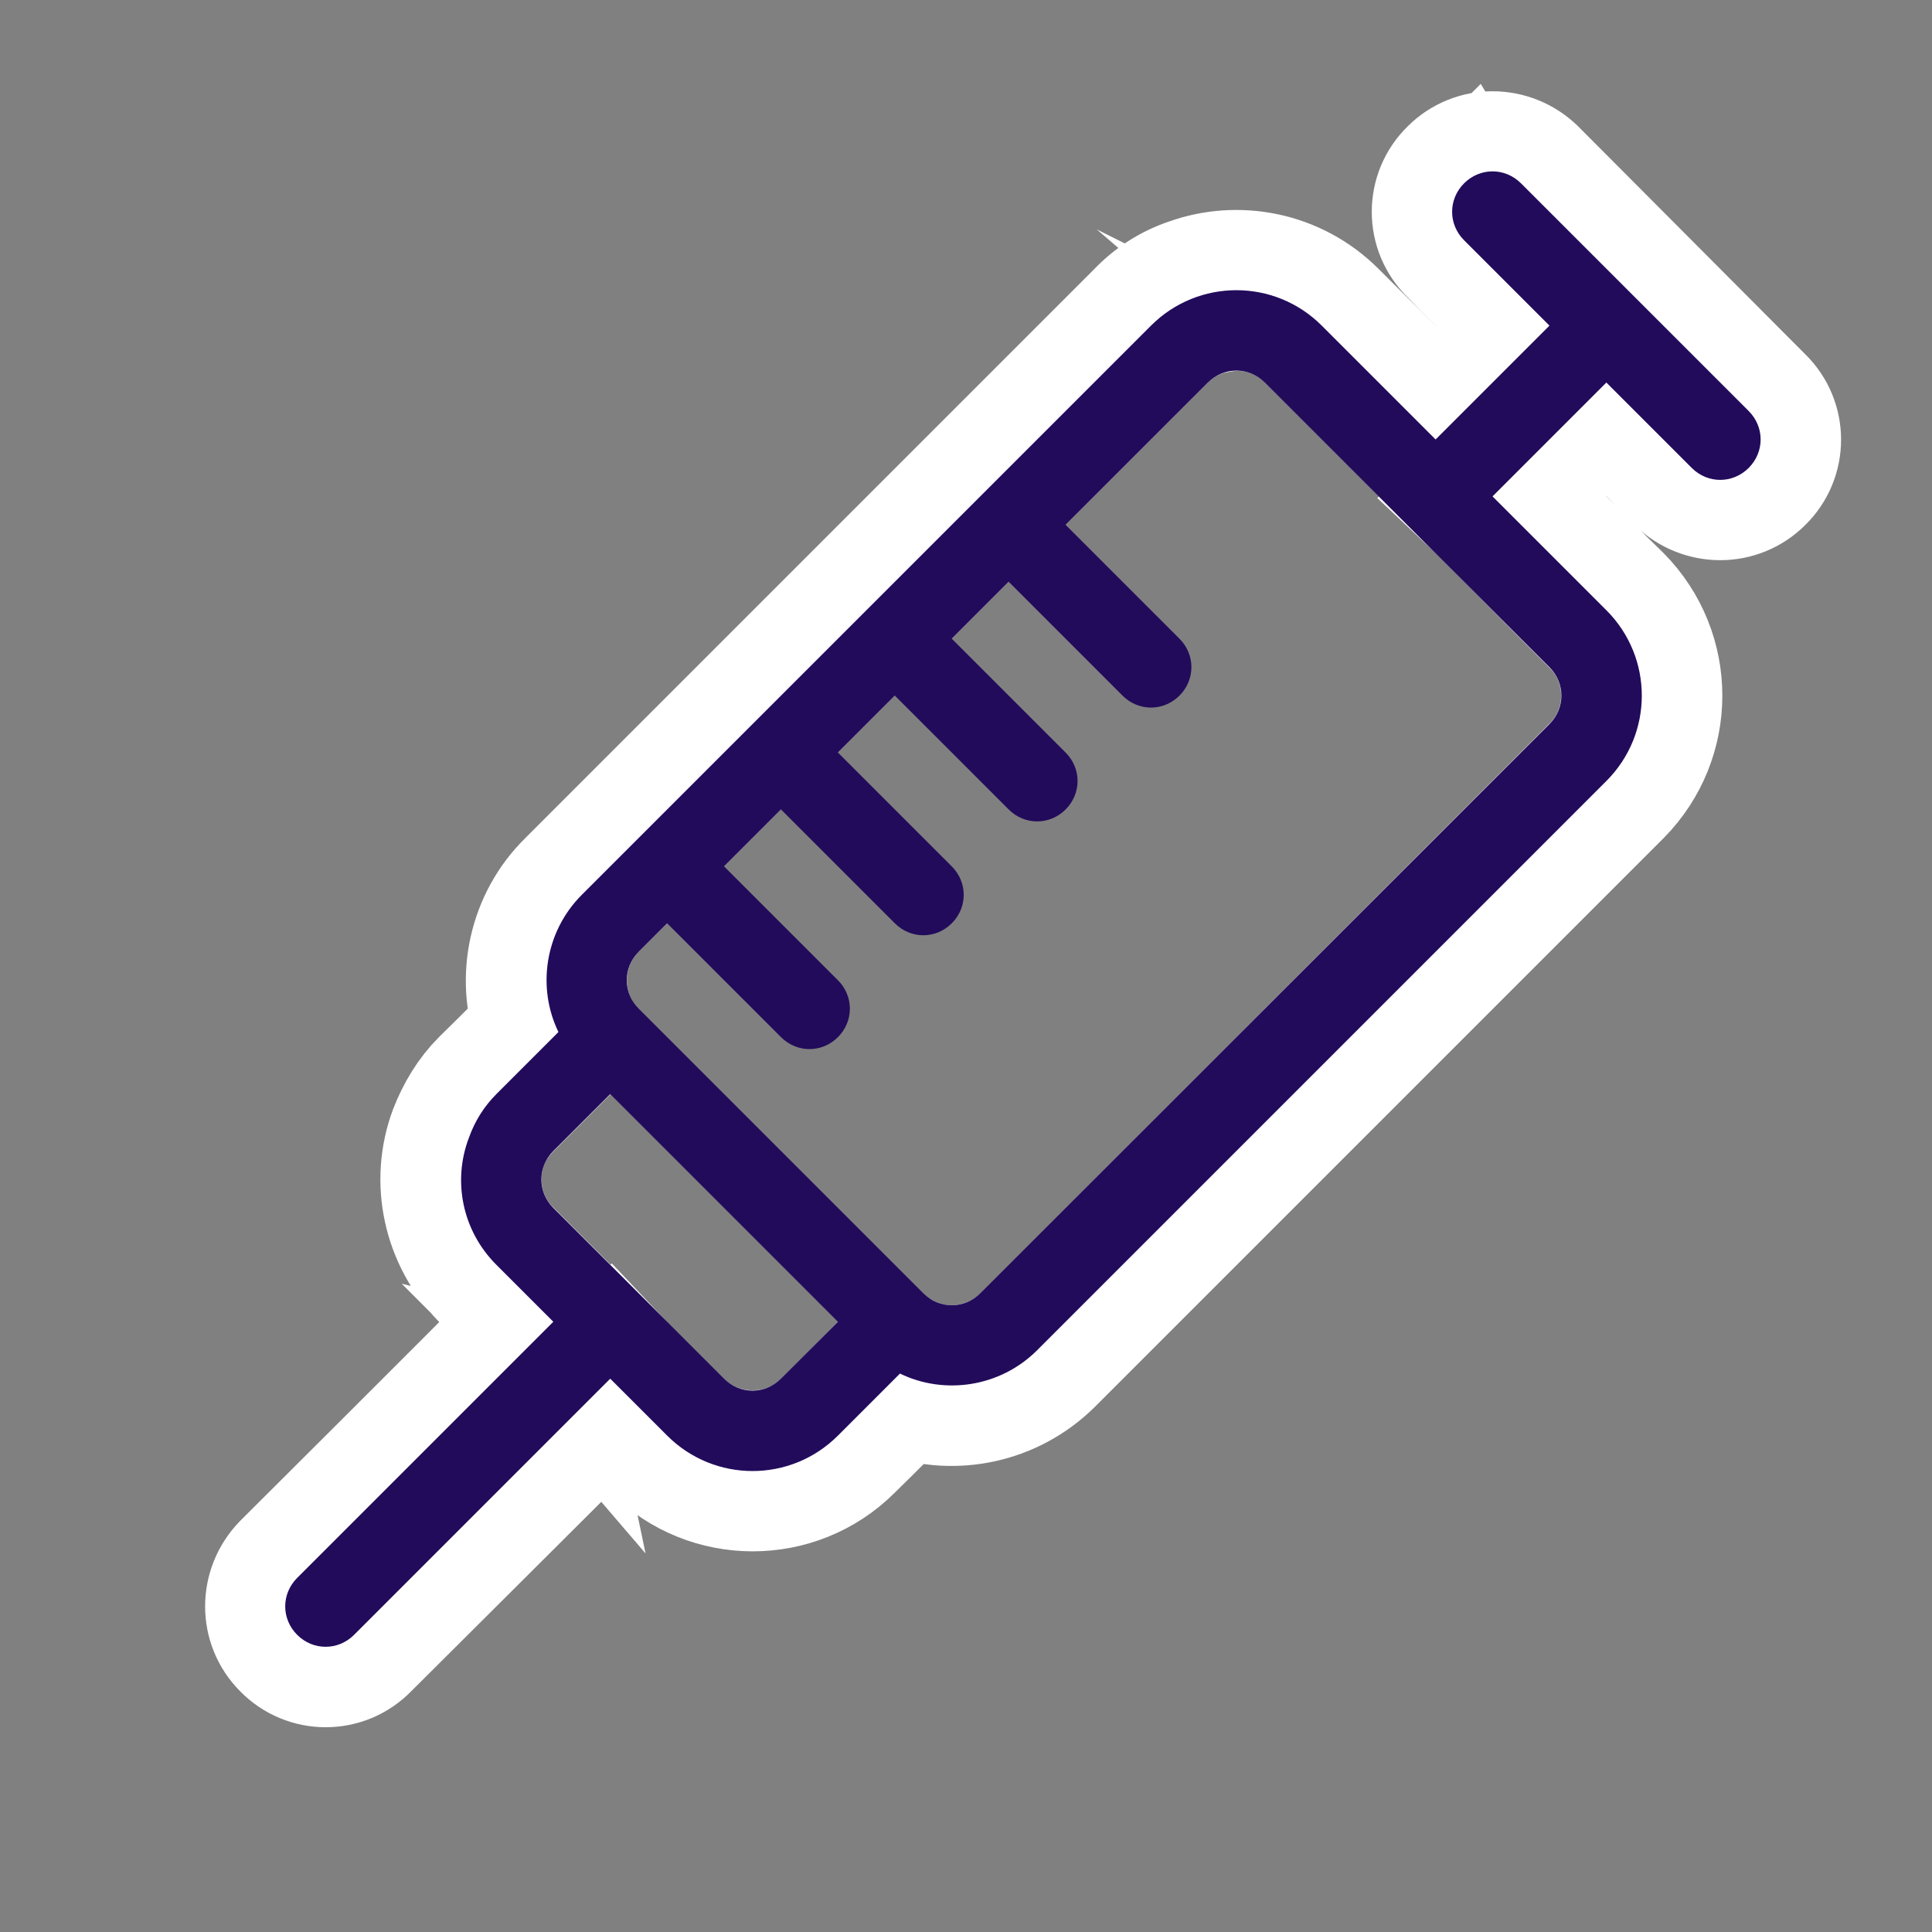 <?xml version="1.0" encoding="UTF-8"?>
<!DOCTYPE svg PUBLIC "-//W3C//DTD SVG 1.1//EN" "http://www.w3.org/Graphics/SVG/1.1/DTD/svg11.dtd">
<svg version="1.1" xmlns="http://www.w3.org/2000/svg" xmlns:xlink="http://www.w3.org/1999/xlink" width="24" height="24"  xml:space="preserve" id="injection">
    <rect width="100%" height="100%" fill="#808080" stroke="none"/>
    <!-- Generated by PaintCode - http://www.paintcodeapp.com -->
    <g id="injection-group2" clip-path="url(#injection-rectangle)">
        <clipPath id="injection-rectangle">
            <rect x="0" y="-24" width="24" height="24"  transform="translate(0, 24)" />
        </clipPath>
        <g id="injection-group" transform="translate(12, 12) rotate(-45)" >
            <rect id="injection-fourth" stroke="none" fill="rgb(255, 255, 255)" fill-opacity="0" x="1.41" y="-3.18" width="6.36" height="6.36" />
            <rect id="injection-third" stroke="none" fill="rgb(255, 255, 255)" fill-opacity="0" x="-0" y="-3.18" width="4.24" height="6.36" />
            <rect id="injection-second" stroke="none" fill="rgb(255, 255, 255)" fill-opacity="0" x="-3.54" y="-3.18" width="3.89" height="6.36" />
            <rect id="injection-first" stroke="none" fill="rgb(255, 255, 255)" fill-opacity="0" x="-6.36" y="-2.12" width="2.12" height="4.24" />
            <path id="injection-bezier2" stroke="rgb(255, 255, 255)" stroke-width="1.5" stroke-miterlimit="10" fill="none" d="M 15.75,0.19 C 15.78,0.22 18.6,3.05 18.6,3.05 18.9,3.34 18.9,3.82 18.6,4.11 18.31,4.4 17.84,4.4 17.54,4.11 17.47,4.04 17.47,4.04 17.18,3.74 16.93,3.49 16.88,3.44 16.66,3.22 16.39,3.5 15.87,4.01 15.6,4.29 15.54,4.23 15.52,4.43 15.45,4.37 15.45,4.37 15.49,4.39 15.6,4.29 16.51,5.19 16.52,5.21 16.84,5.52 17.52,6.21 17.52,7.31 16.84,8 L 9.77,15.07 C 9.28,15.55 8.57,15.7 7.94,15.48 7.73,15.7 7.29,16.13 7.29,16.13 6.61,16.81 5.5,16.81 4.82,16.13 4.68,15.99 4.66,15.97 4.29,15.6 3.62,16.27 1.28,18.6 1.28,18.6 0.99,18.9 0.51,18.9 0.22,18.6 -0.07,18.31 -0.07,17.84 0.22,17.54 0.22,17.54 2.56,15.21 3.22,14.54 3.28,14.59 3.34,14.65 3.4,14.72 3.4,14.72 3.34,14.43 3.22,14.54 2.85,14.16 2.83,14.15 2.69,14.01 2.21,13.52 2.05,12.8 2.29,12.16 2.38,11.93 2.51,11.71 2.69,11.53 2.69,11.53 3.13,11.1 3.34,10.88 3.36,10.94 3.43,10.81 3.45,10.87 3.45,10.87 3.43,10.97 3.44,10.9 3.46,10.77 3.41,10.81 3.34,10.88 3.12,10.26 3.27,9.54 3.76,9.06 L 10.83,1.99 C 11.01,1.8 11.23,1.66 11.47,1.58 12.08,1.36 12.8,1.49 13.3,1.99 13.61,2.3 13.63,2.32 14.54,3.22 14.81,2.95 15.33,2.44 15.6,2.16 15.65,2.22 15.95,2.37 15.95,2.37 15.95,2.37 15.71,2.06 15.6,2.16 14.96,1.52 14.94,1.51 14.72,1.28 14.42,0.99 14.42,0.51 14.72,0.22 15.01,-0.07 15.48,-0.07 15.78,0.22 L 15.75,0.19 Z M 16.66,3.22 C 16.77,3.12 16.45,2.87 16.45,2.87 16.45,2.87 16.75,3.05 16.66,3.05 16.66,3.05 16.61,3.18 16.66,3.22 Z M 14.54,3.22 C 14.43,3.33 14.95,3.37 14.95,3.37 15.25,3.31 14.59,3.28 14.54,3.22 Z M 14.95,0.37 C 14.84,0.48 14.97,0.83 15.07,0.93 15.31,1.17 15.31,1.17 16.13,1.99 L 16.31,2.16 16.13,2.34 14.72,3.76 14.54,3.93 C 14.54,3.93 13.28,2.67 12.95,2.34 12.65,2.04 12.23,1.92 11.84,2 11.6,2.04 11.37,2.15 11.18,2.34 L 4.11,9.41 C 3.73,9.79 3.64,10.36 3.86,10.83 L 3.94,10.99 3.82,11.12 3.05,11.89 C 2.92,12.02 2.82,12.17 2.76,12.33 2.59,12.79 2.7,13.31 3.05,13.65 3.21,13.81 3.21,13.81 3.76,14.36 L 3.93,14.54 3.76,14.72 0.57,17.9 C 0.48,17.99 0.48,18.15 0.57,18.25 0.67,18.35 0.83,18.35 0.93,18.25 L 4.11,15.07 4.29,14.89 4.46,15.07 C 5.01,15.62 5.01,15.62 5.17,15.78 5.66,16.26 6.45,16.26 6.94,15.78 L 7.7,15.01 7.83,14.88 7.99,14.96 C 8.46,15.19 9.03,15.09 9.41,14.72 L 16.48,7.64 C 16.97,7.16 16.97,6.36 16.48,5.88 16.15,5.55 16.15,5.55 15.07,4.46 L 14.89,4.29 15.07,4.11 16.48,2.69 16.66,2.52 16.84,2.69 C 17.22,3.08 17.22,3.08 17.53,3.39 17.83,3.68 17.83,3.68 17.9,3.76 17.99,3.85 18.15,3.85 18.25,3.76 18.35,3.66 18.35,3.5 18.25,3.4 L 15.42,0.57 C 15.32,0.48 15.17,0.48 15.07,0.57 L 14.95,0.37 Z M 8.06,15.36 C 7.85,15.4 7.95,15.37 7.95,15.37 8.01,15.4 7.88,15.46 7.94,15.48 8.01,15.41 8.06,15.36 8.06,15.36 Z M 4.11,15.42 C 4.18,15.49 4.23,15.55 4.29,15.6 4.4,15.49 4.11,15.42 4.11,15.42 Z M 4.11,15.42" transform="translate(1, -13.31) rotate(45)"  />
            <path id="injection-bezier" stroke="none" fill="rgb(34, 11, 91)" d="M 7.25,-3 L 4.75,-3 C 4.75,-3 4.75,-2.45 4.75,-1.92 4.75,-1.45 4.75,-1 4.75,-1 4.75,-0.72 4.53,-0.5 4.25,-0.5 3.97,-0.5 3.75,-0.72 3.75,-1 3.75,-1 3.75,-1.89 3.75,-2.49 3.75,-2.78 3.75,-3 3.75,-3 L 2.75,-3 2.75,-1 C 2.75,-0.72 2.53,-0.5 2.25,-0.5 1.97,-0.5 1.75,-0.72 1.75,-1 L 1.75,-3 0.75,-3 0.75,-1 C 0.75,-0.72 0.53,-0.5 0.25,-0.5 -0.03,-0.5 -0.25,-0.72 -0.25,-1 L -0.25,-3 -1.25,-3 -1.25,-1 C -1.25,-0.72 -1.47,-0.5 -1.75,-0.5 -2.03,-0.5 -2.25,-0.72 -2.25,-1 L -2.25,-3 -2.75,-3 C -3.03,-3 -3.25,-2.78 -3.25,-2.5 -3.25,-2 -3.25,-2 -3.25,-1.5 -3.25,0.61 -3.25,0.61 -3.25,2.5 -3.25,2.78 -3.03,3 -2.75,3 L 7.25,3 C 7.53,3 7.75,2.78 7.75,2.5 L 7.75,-2.5 C 7.75,-2.78 7.53,-3 7.25,-3 Z M -4.25,-2 L -5.25,-2 C -5.53,-2 -5.75,-1.78 -5.75,-1.5 -5.75,-1.5 -5.75,-0.75 -5.75,-0 -5.75,0.75 -5.75,1.5 -5.75,1.5 -5.75,1.78 -5.53,2 -5.25,2 L -4.25,2 C -4.25,1.53 -4.25,1.19 -4.25,0.89 -4.25,0.28 -4.25,-0.23 -4.25,-1.5 -4.25,-1.75 -4.25,-1.88 -4.25,-2 Z M 8.75,-2.5 C 8.75,-2.5 8.75,-1.56 8.75,-0.5 L 10.75,-0.5 C 10.75,-1.31 10.75,-2 10.75,-2 10.75,-2.28 10.97,-2.5 11.25,-2.5 11.53,-2.5 11.75,-2.28 11.75,-2 L 11.75,2 C 11.75,2.28 11.53,2.5 11.25,2.5 10.97,2.5 10.75,2.28 10.75,2 10.75,2 10.75,1.8 10.75,1.49 10.75,1.22 10.75,0.87 10.75,0.5 L 8.75,0.5 C 8.75,1.56 8.75,2.5 8.75,2.5 8.75,3.33 8.08,4 7.25,4 L -2.75,4 C -3.4,4 -3.96,3.58 -4.16,3 L -5.25,3 C -6.08,3 -6.75,2.33 -6.75,1.5 -6.75,1.5 -6.75,1.05 -6.75,0.5 L -11.25,0.5 C -11.53,0.5 -11.75,0.28 -11.75,-0 -11.75,-0.28 -11.53,-0.5 -11.25,-0.5 L -6.75,-0.5 C -6.75,-1.05 -6.75,-1.5 -6.75,-1.5 -6.75,-2.11 -6.39,-2.63 -5.87,-2.86 -5.68,-2.95 -5.47,-3 -5.25,-3 L -4.16,-3 C -3.96,-3.58 -3.4,-4 -2.75,-4 L 7.25,-4 C 8.08,-4 8.75,-3.33 8.75,-2.5 Z M 8.75,-2.5" />
        </g>
    </g>
</svg>
